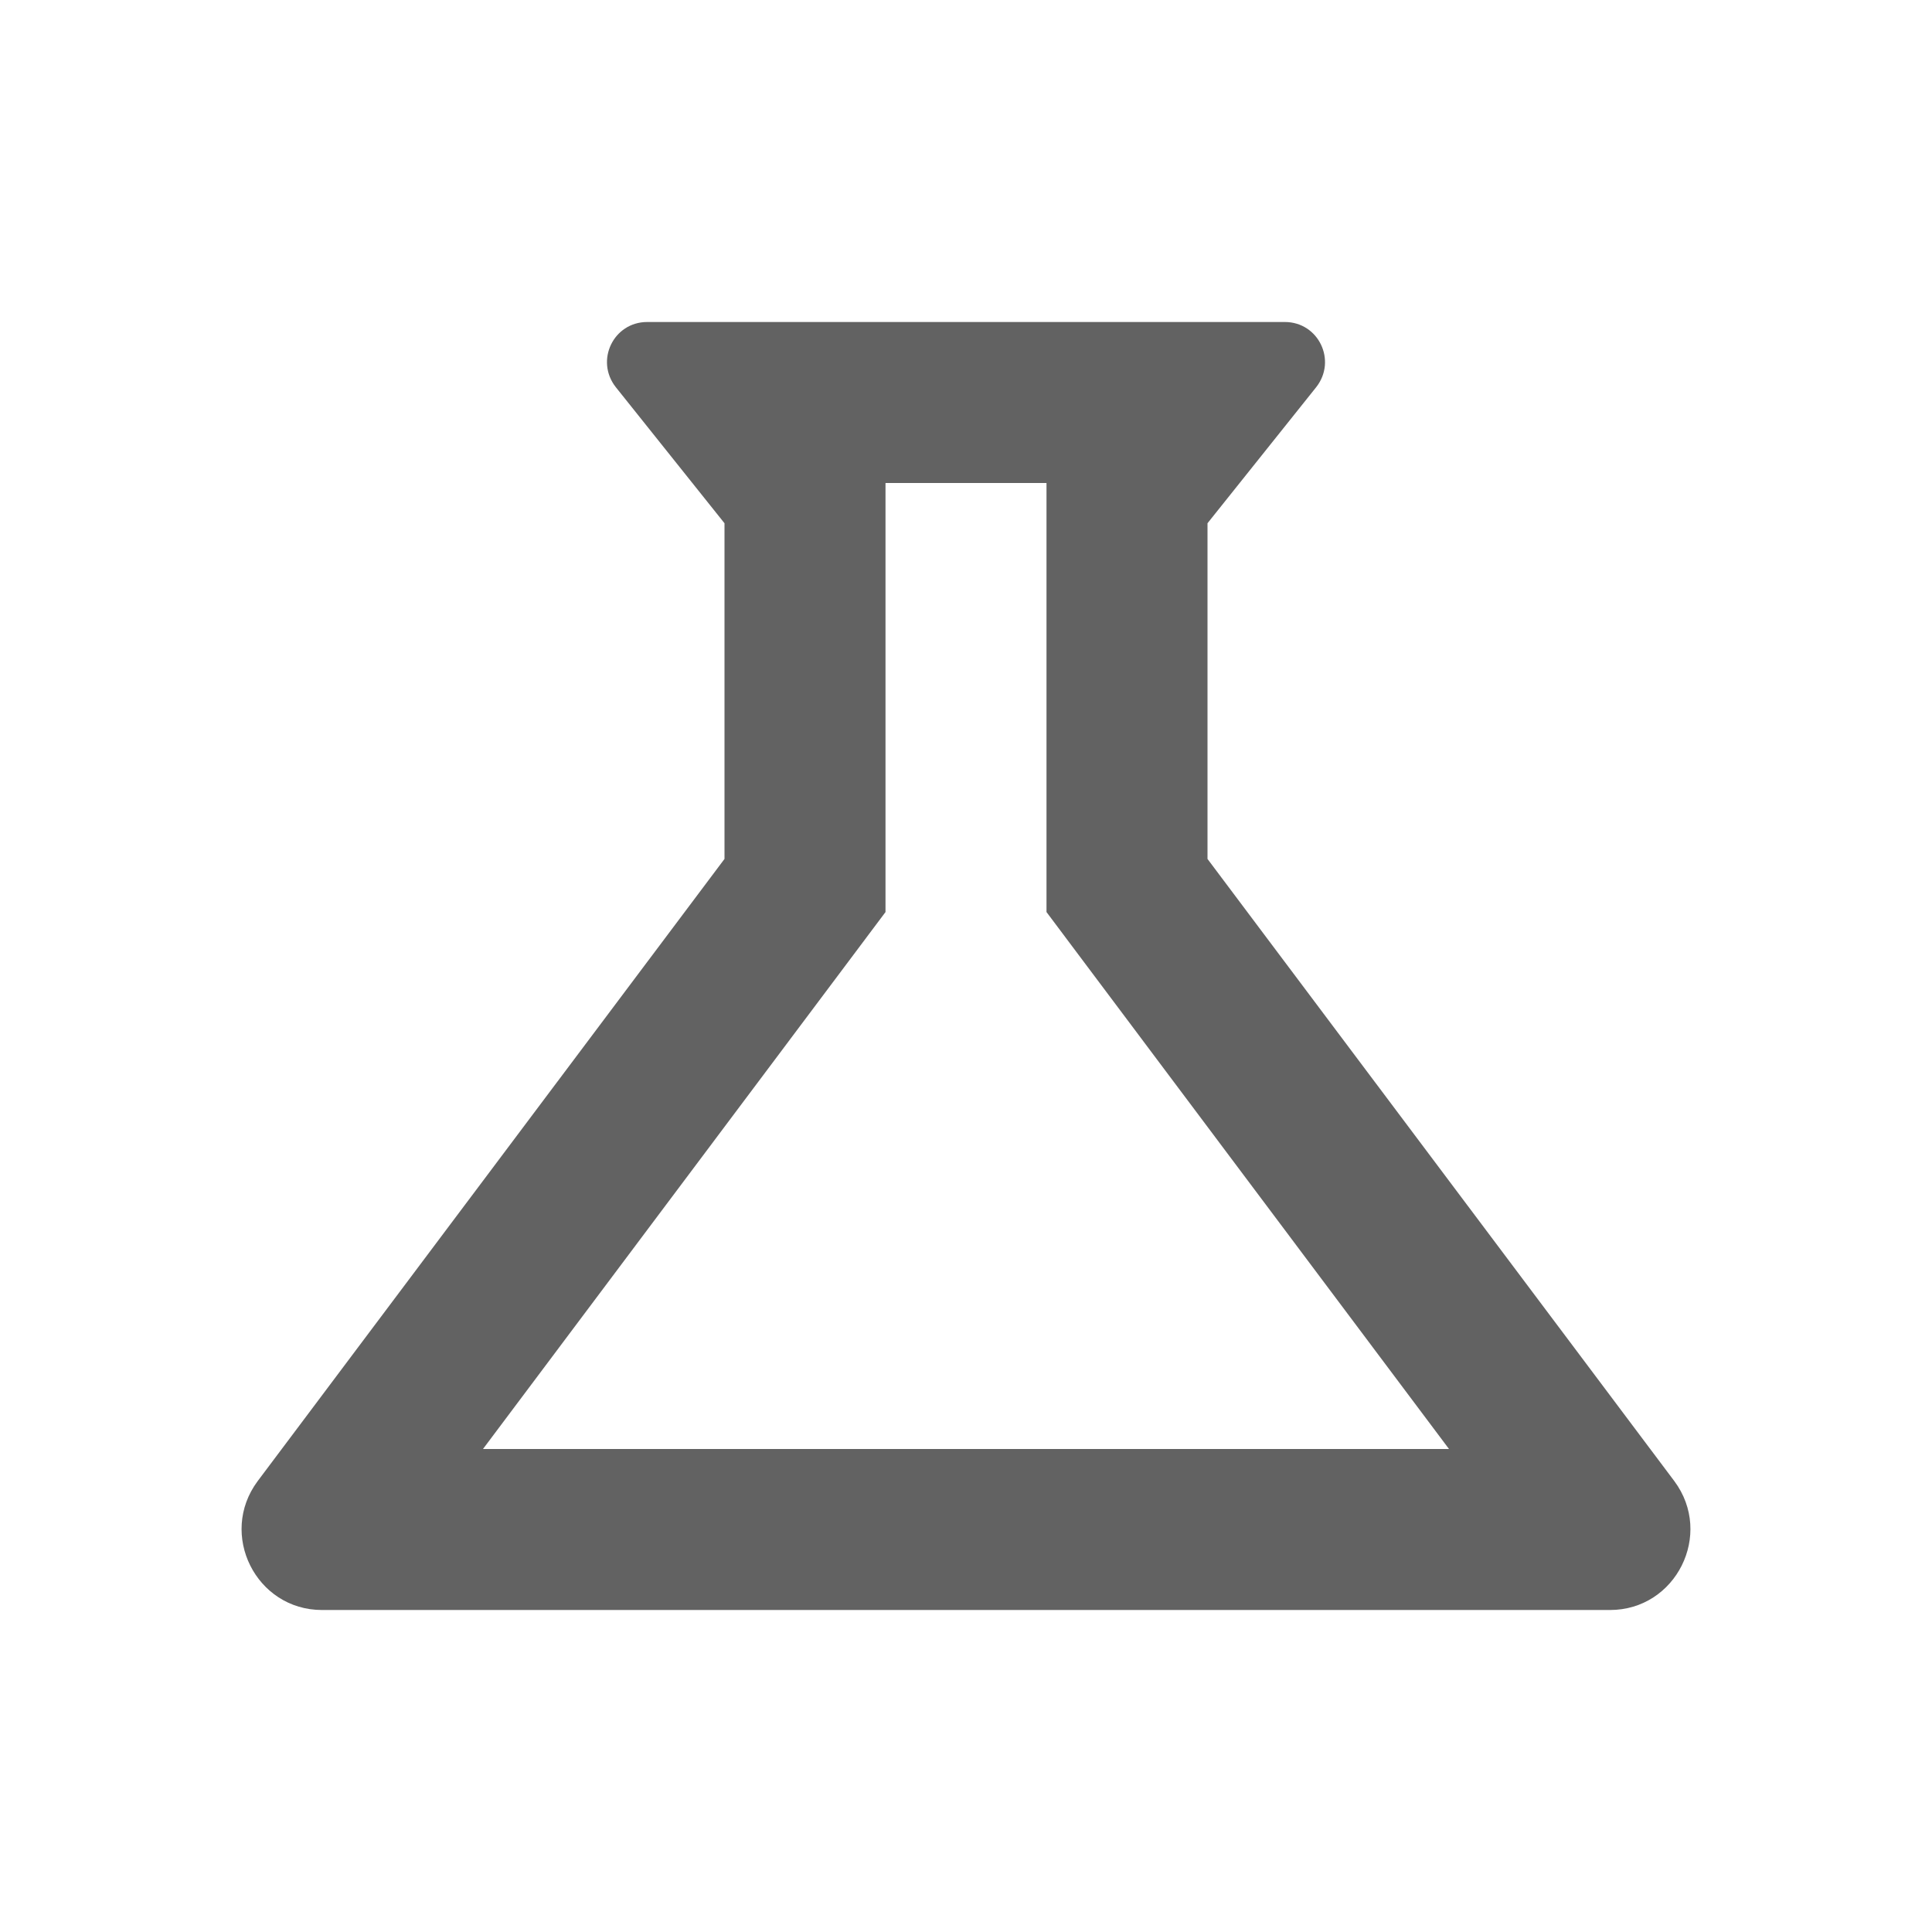 <svg xmlns="http://www.w3.org/2000/svg" xmlns:xlink="http://www.w3.org/1999/xlink" width="24" height="24" preserveAspectRatio="xMidYMid meet" viewBox="0 0 24 24" style="-ms-transform: rotate(360deg); -webkit-transform: rotate(360deg); transform: rotate(360deg);"><path d="M13 11.33L18 18H6l5-6.67V6h2m2.96-2H8.04c-.42 0-.65.48-.39.81L9 6.5v4.17L3.2 18.4c-.49.66-.02 1.6.8 1.6h16c.82 0 1.29-.94.8-1.6L15 10.67V6.5l1.35-1.69c.26-.33.03-.81-.39-.81z" fill="#626262"/><rect x="0" y="0" width="24" height="24" fill="rgba(0, 0, 0, 0)" /></svg>